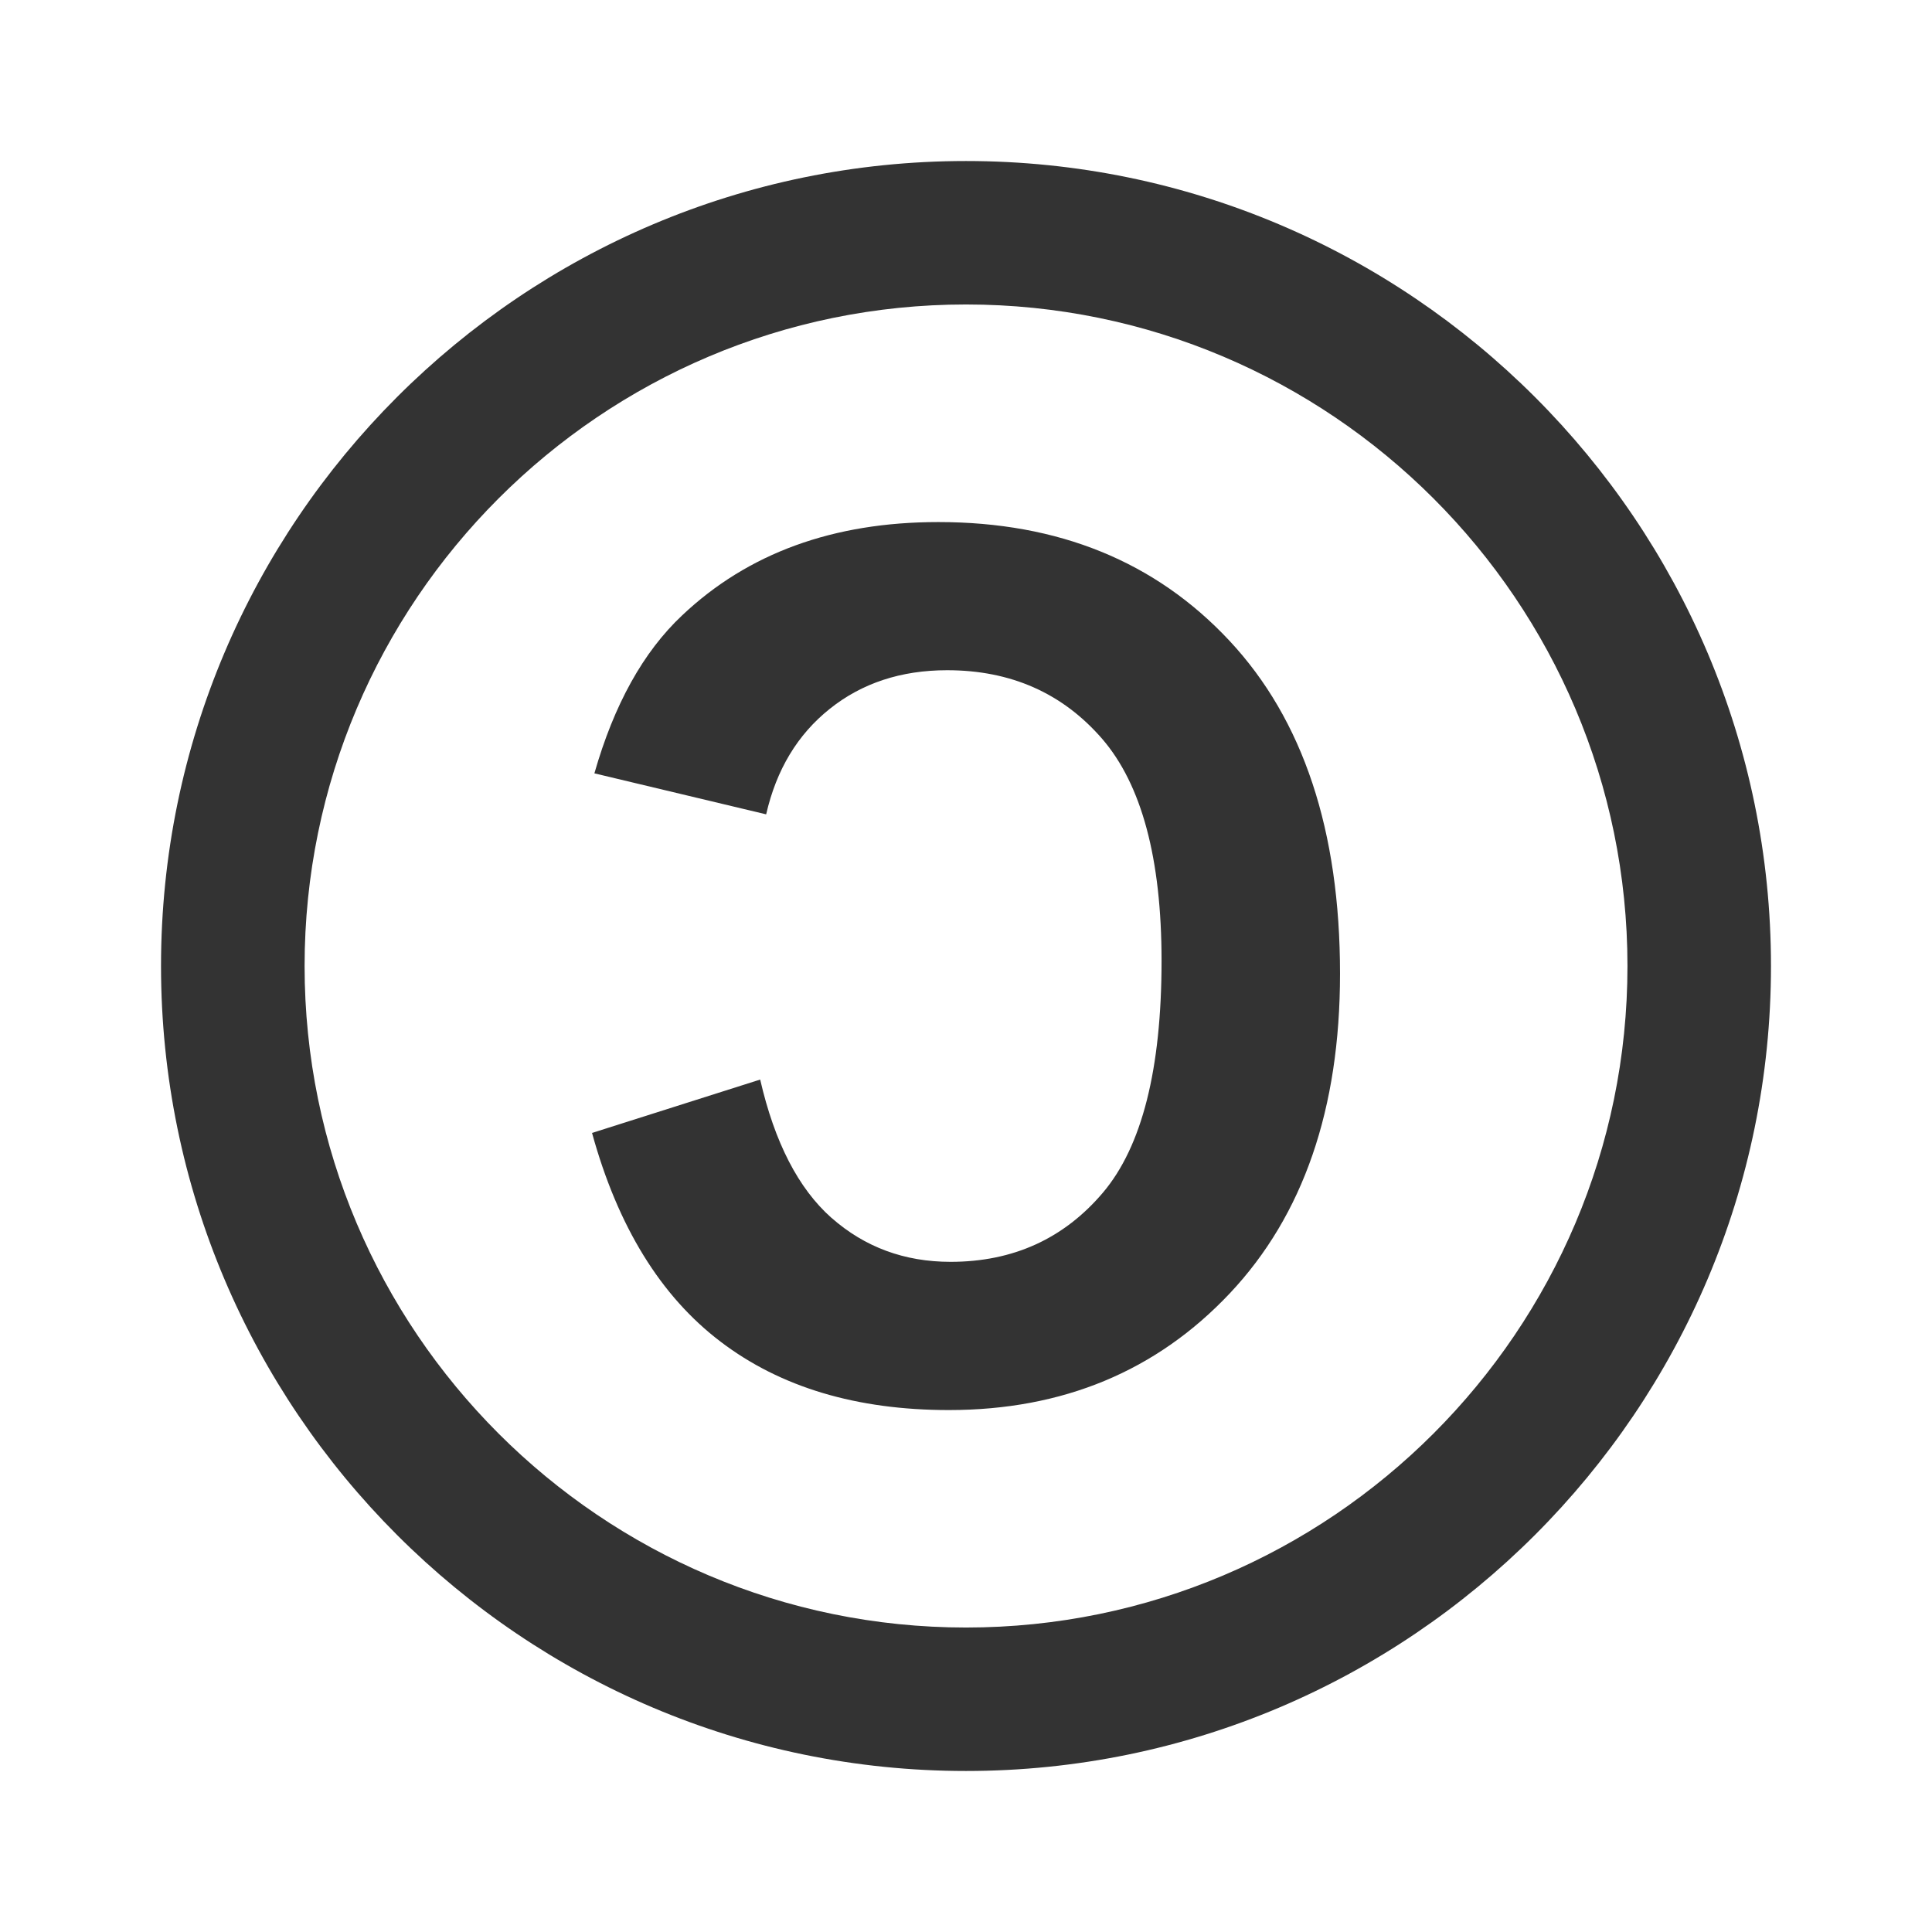 <?xml version="1.0" encoding="utf-8"?>
<!-- Generated by IcoMoon.io -->
<!DOCTYPE svg PUBLIC "-//W3C//DTD SVG 1.1//EN" "http://www.w3.org/Graphics/SVG/1.1/DTD/svg11.dtd">
<svg version="1.1" xmlns="http://www.w3.org/2000/svg" xmlns:xlink="http://www.w3.org/1999/xlink" width="32" height="32" viewBox="0 0 32 32">
<path fill="#333333" d="M13.773 20.172c0.549 0.484 1.207 0.728 1.971 0.728 1.035 0 1.876-0.383 2.523-1.145 0.647-0.764 0.972-2.044 0.972-3.841 0-1.695-0.331-2.92-0.984-3.677-0.657-0.757-1.512-1.136-2.568-1.136-0.764 0-1.413 0.215-1.944 0.64-0.535 0.427-0.884 1.009-1.053 1.747l-2.845-0.679c0.325-1.137 0.808-2.011 1.456-2.619 1.088-1.028 2.5-1.543 4.241-1.543 1.991 0 3.597 0.655 4.821 1.965 1.223 1.309 1.832 3.148 1.832 5.515 0 2.237-0.608 4.001-1.823 5.292-1.216 1.291-2.769 1.936-4.656 1.936-1.527 0-2.787-0.377-3.779-1.131-0.993-0.753-1.704-1.907-2.131-3.459l2.785-0.884c0.239 1.041 0.633 1.805 1.181 2.291z"></path>
<path fill="#333333" d="M2.667 16c0-7.352 5.98-13.333 13.333-13.333s13.333 5.981 13.333 13.333-5.98 13.333-13.333 13.333-13.333-5.981-13.333-13.333zM5.045 16c0 6.041 4.915 10.957 10.955 10.957 6.041 0 10.956-4.916 10.956-10.957s-4.915-10.957-10.956-10.957c-6.040 0-10.955 4.916-10.955 10.957z"></path>
</svg>
